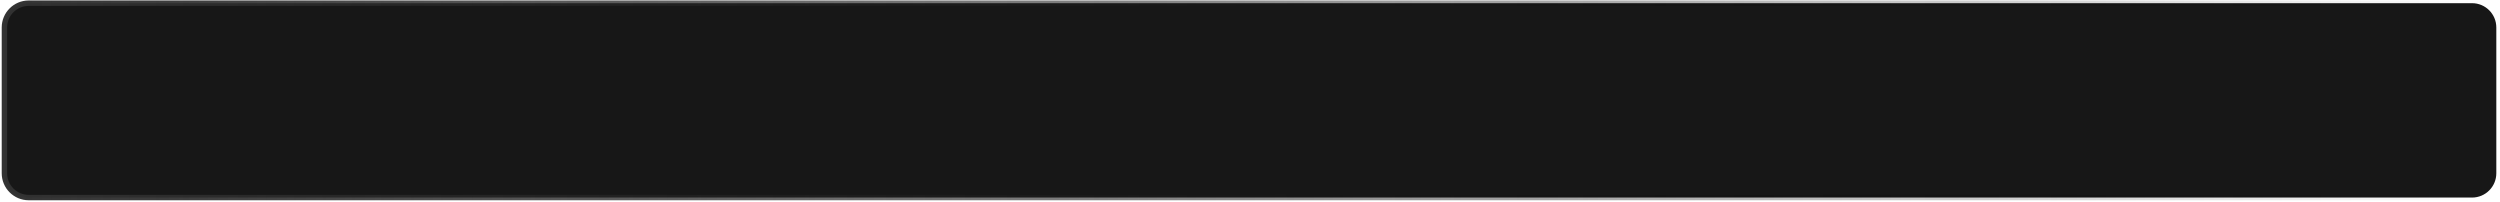 <svg width="926" height="75" viewBox="0 0 926 75" fill="none" xmlns="http://www.w3.org/2000/svg">
<path d="M924.636 64.177C924.636 69.148 920.607 73.177 915.636 73.177L694.386 73.177L463.136 73.177L10.636 73.177C5.666 73.177 1.636 69.148 1.636 64.177L1.636 10.177C1.636 5.207 5.666 1.177 10.636 1.177L915.636 1.177C920.607 1.177 924.636 5.207 924.636 10.177L924.636 64.177Z" fill="#171717" stroke="url(#paint0_linear_953_284)" stroke-width="2"/>
<defs>
<linearGradient id="paint0_linear_953_284" x1="-4.364" y1="49.51" x2="919.636" y2="49.51" gradientUnits="userSpaceOnUse">
<stop stop-color="#323232"/>
<stop offset="1" stop-opacity="0"/>
</linearGradient>
</defs>
</svg>
